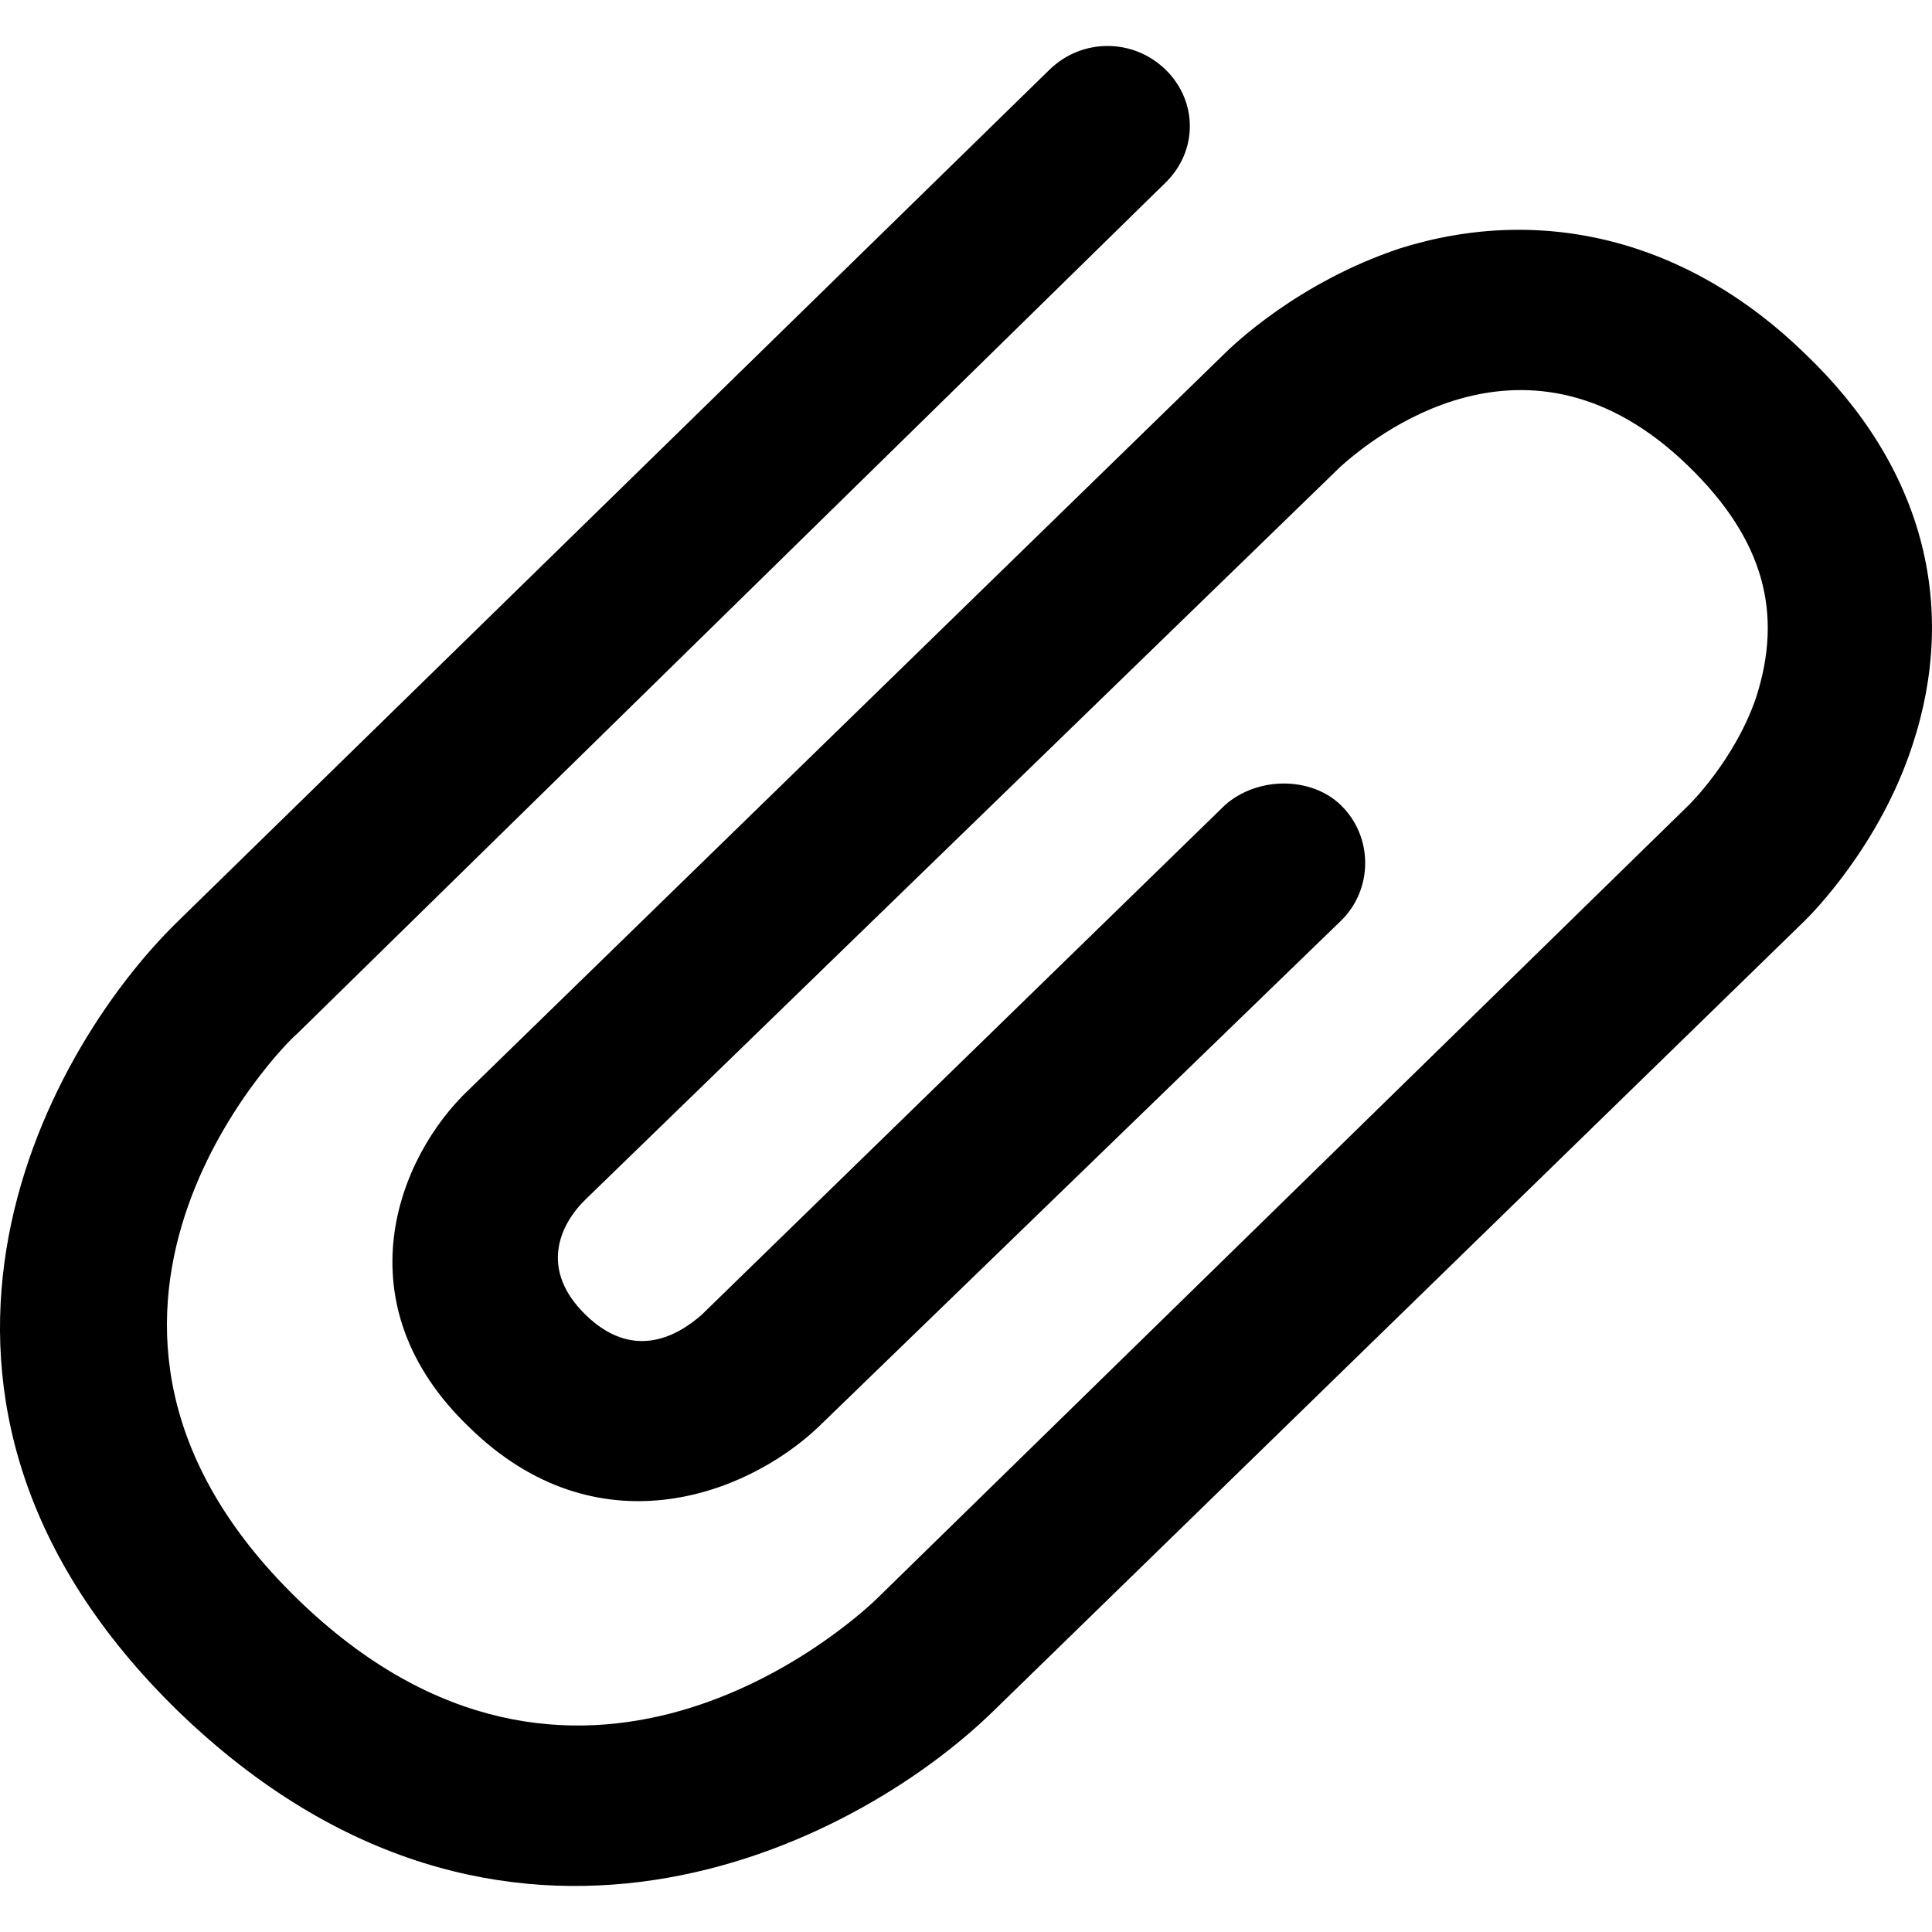 <svg width="21" height="21" viewBox="0 0 21 21" fill="none" xmlns="http://www.w3.org/2000/svg">
<path d="M5.105 11.836L13.313 3.841C13.401 3.755 14.105 3.07 15.219 2.699C16.772 2.213 18.355 2.613 19.616 3.841C20.906 5.069 21.287 6.582 20.789 8.095C20.437 9.181 19.704 9.923 19.616 10.009L10.793 18.603C9.268 20.088 5.457 22.001 1.939 18.603C-1.55 15.205 0.443 11.464 1.939 10.009L11.408 0.757C11.76 0.414 12.317 0.414 12.669 0.757C13.021 1.1 13.021 1.642 12.669 1.985L3.229 11.237C3.082 11.351 0.121 14.349 3.229 17.376C6.248 20.317 9.209 17.69 9.532 17.376L18.355 8.752C18.355 8.752 18.854 8.267 19.088 7.582C19.382 6.668 19.176 5.868 18.355 5.069C16.597 3.356 14.896 4.783 14.574 5.069L6.366 13.036C6.072 13.322 5.867 13.807 6.366 14.292C6.864 14.777 7.333 14.549 7.626 14.292L13.314 8.752C13.666 8.438 14.252 8.438 14.575 8.752C14.927 9.095 14.927 9.666 14.575 10.009L8.887 15.519C8.095 16.262 6.483 16.862 5.106 15.519C3.699 14.177 4.313 12.578 5.105 11.836Z" fill="black"/>
</svg>
